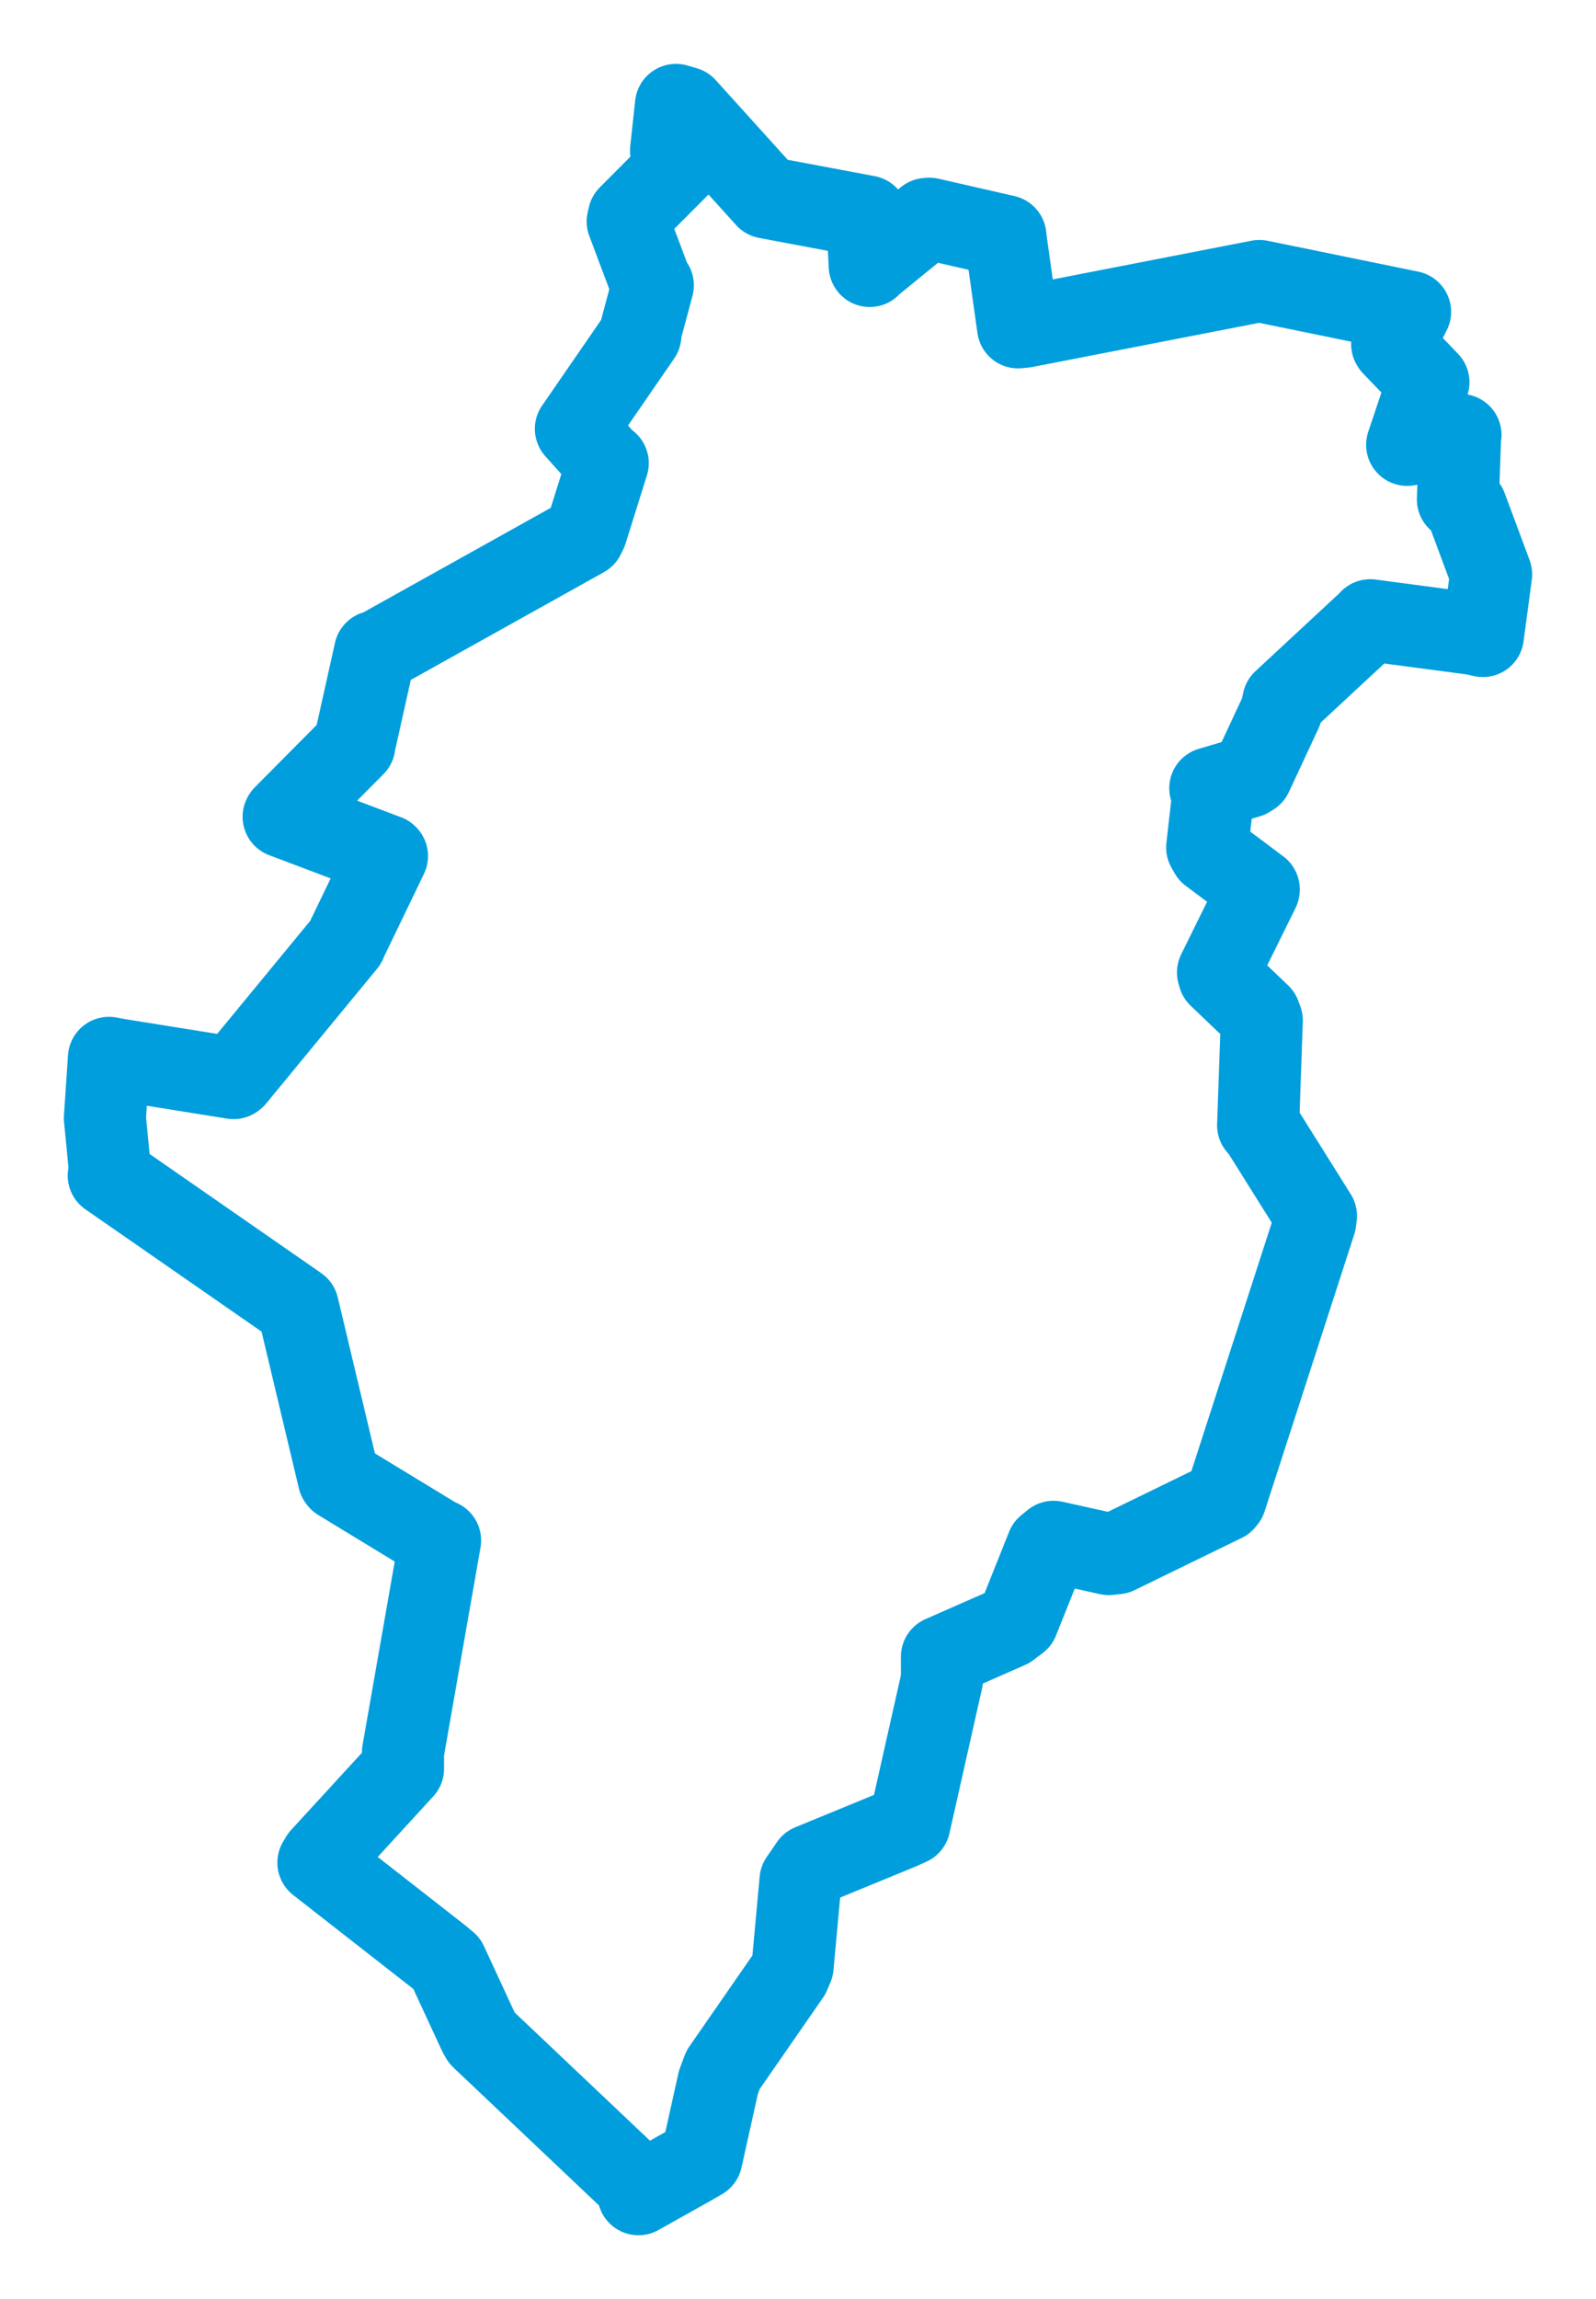 <svg viewBox="0 0 122.535 176.46" width="122.535" height="176.46" xmlns="http://www.w3.org/2000/svg">
  <title>Třinec, okres Frýdek-Místek, Moravskoslezský kraj, Moravskoslezsko, Česko</title>
  <desc>Geojson of Třinec, okres Frýdek-Místek, Moravskoslezský kraj, Moravskoslezsko, Česko</desc>
  <polygon points="8.053,85.806 8.447,89.869 8.349,90.226 22.695,100.182 22.867,100.304 26.011,113.504 26.07,113.585 33.544,118.134 33.788,118.232 30.941,134.464 30.944,135.745 24.665,142.589 24.444,142.96 33.768,150.245 34.297,150.689 36.785,156.066 36.97,156.391 48.904,167.692 49.018,168.407 52.956,166.198 53.854,165.683 55.16,159.808 55.515,158.862 60.599,151.528 60.853,150.927 61.462,144.311 62.25,143.161 69.079,140.354 69.821,140.021 72.321,128.916 72.318,127.155 77.428,124.906 78.15,124.364 80.4,118.734 80.89,118.336 85.131,119.277 85.738,119.21 93.959,115.203 94.092,115.04 100.98,93.761 101.034,93.323 96.921,86.763 96.594,86.371 96.876,78.317 96.724,77.907 93.591,74.915 93.512,74.64 96.64,68.296 96.641,68.251 92.922,65.463 92.681,65.044 93.126,61.137 92.921,60.498 95.831,59.634 96.097,59.466 98.375,54.576 98.529,53.826 105.182,47.647 105.201,47.605 113.146,48.657 113.851,48.814 114.375,44.882 114.482,44.081 112.565,38.93 111.932,38.331 112.103,33.445 112.13,33.383 108.07,34.138 108.036,34.142 109.578,29.542 109.671,29.339 106.931,26.49 106.886,26.419 107.955,24.535 108.261,23.936 97.72,21.776 96.686,21.567 78.676,25.073 78.163,25.125 77.229,18.471 77.192,18.122 71.357,16.787 71.162,16.802 66.91,20.268 66.774,20.413 66.615,17.288 66.579,16.616 58.888,15.17 58.848,15.159 52.616,8.262 51.898,8.053 51.519,11.558 52.175,12.697 48.279,16.608 48.191,16.999 49.907,21.564 50.122,21.9 49.221,25.256 49.166,25.731 44.244,32.874 44.214,32.914 46.472,35.43 46.661,35.547 45.016,40.796 44.831,41.164 28.989,50 28.793,50.021 27.232,57.022 27.207,57.195 21.799,62.645 21.776,62.689 29.682,65.674 29.712,65.704 26.534,72.291 26.524,72.345 18.006,82.689 17.936,82.744 9.101,81.328 8.365,81.192 8.053,85.806" stroke="#009edd" stroke-width="6.3px" fill="none" stroke-linejoin="round" vector-effect="non-scaling-stroke"></polygon>
</svg>